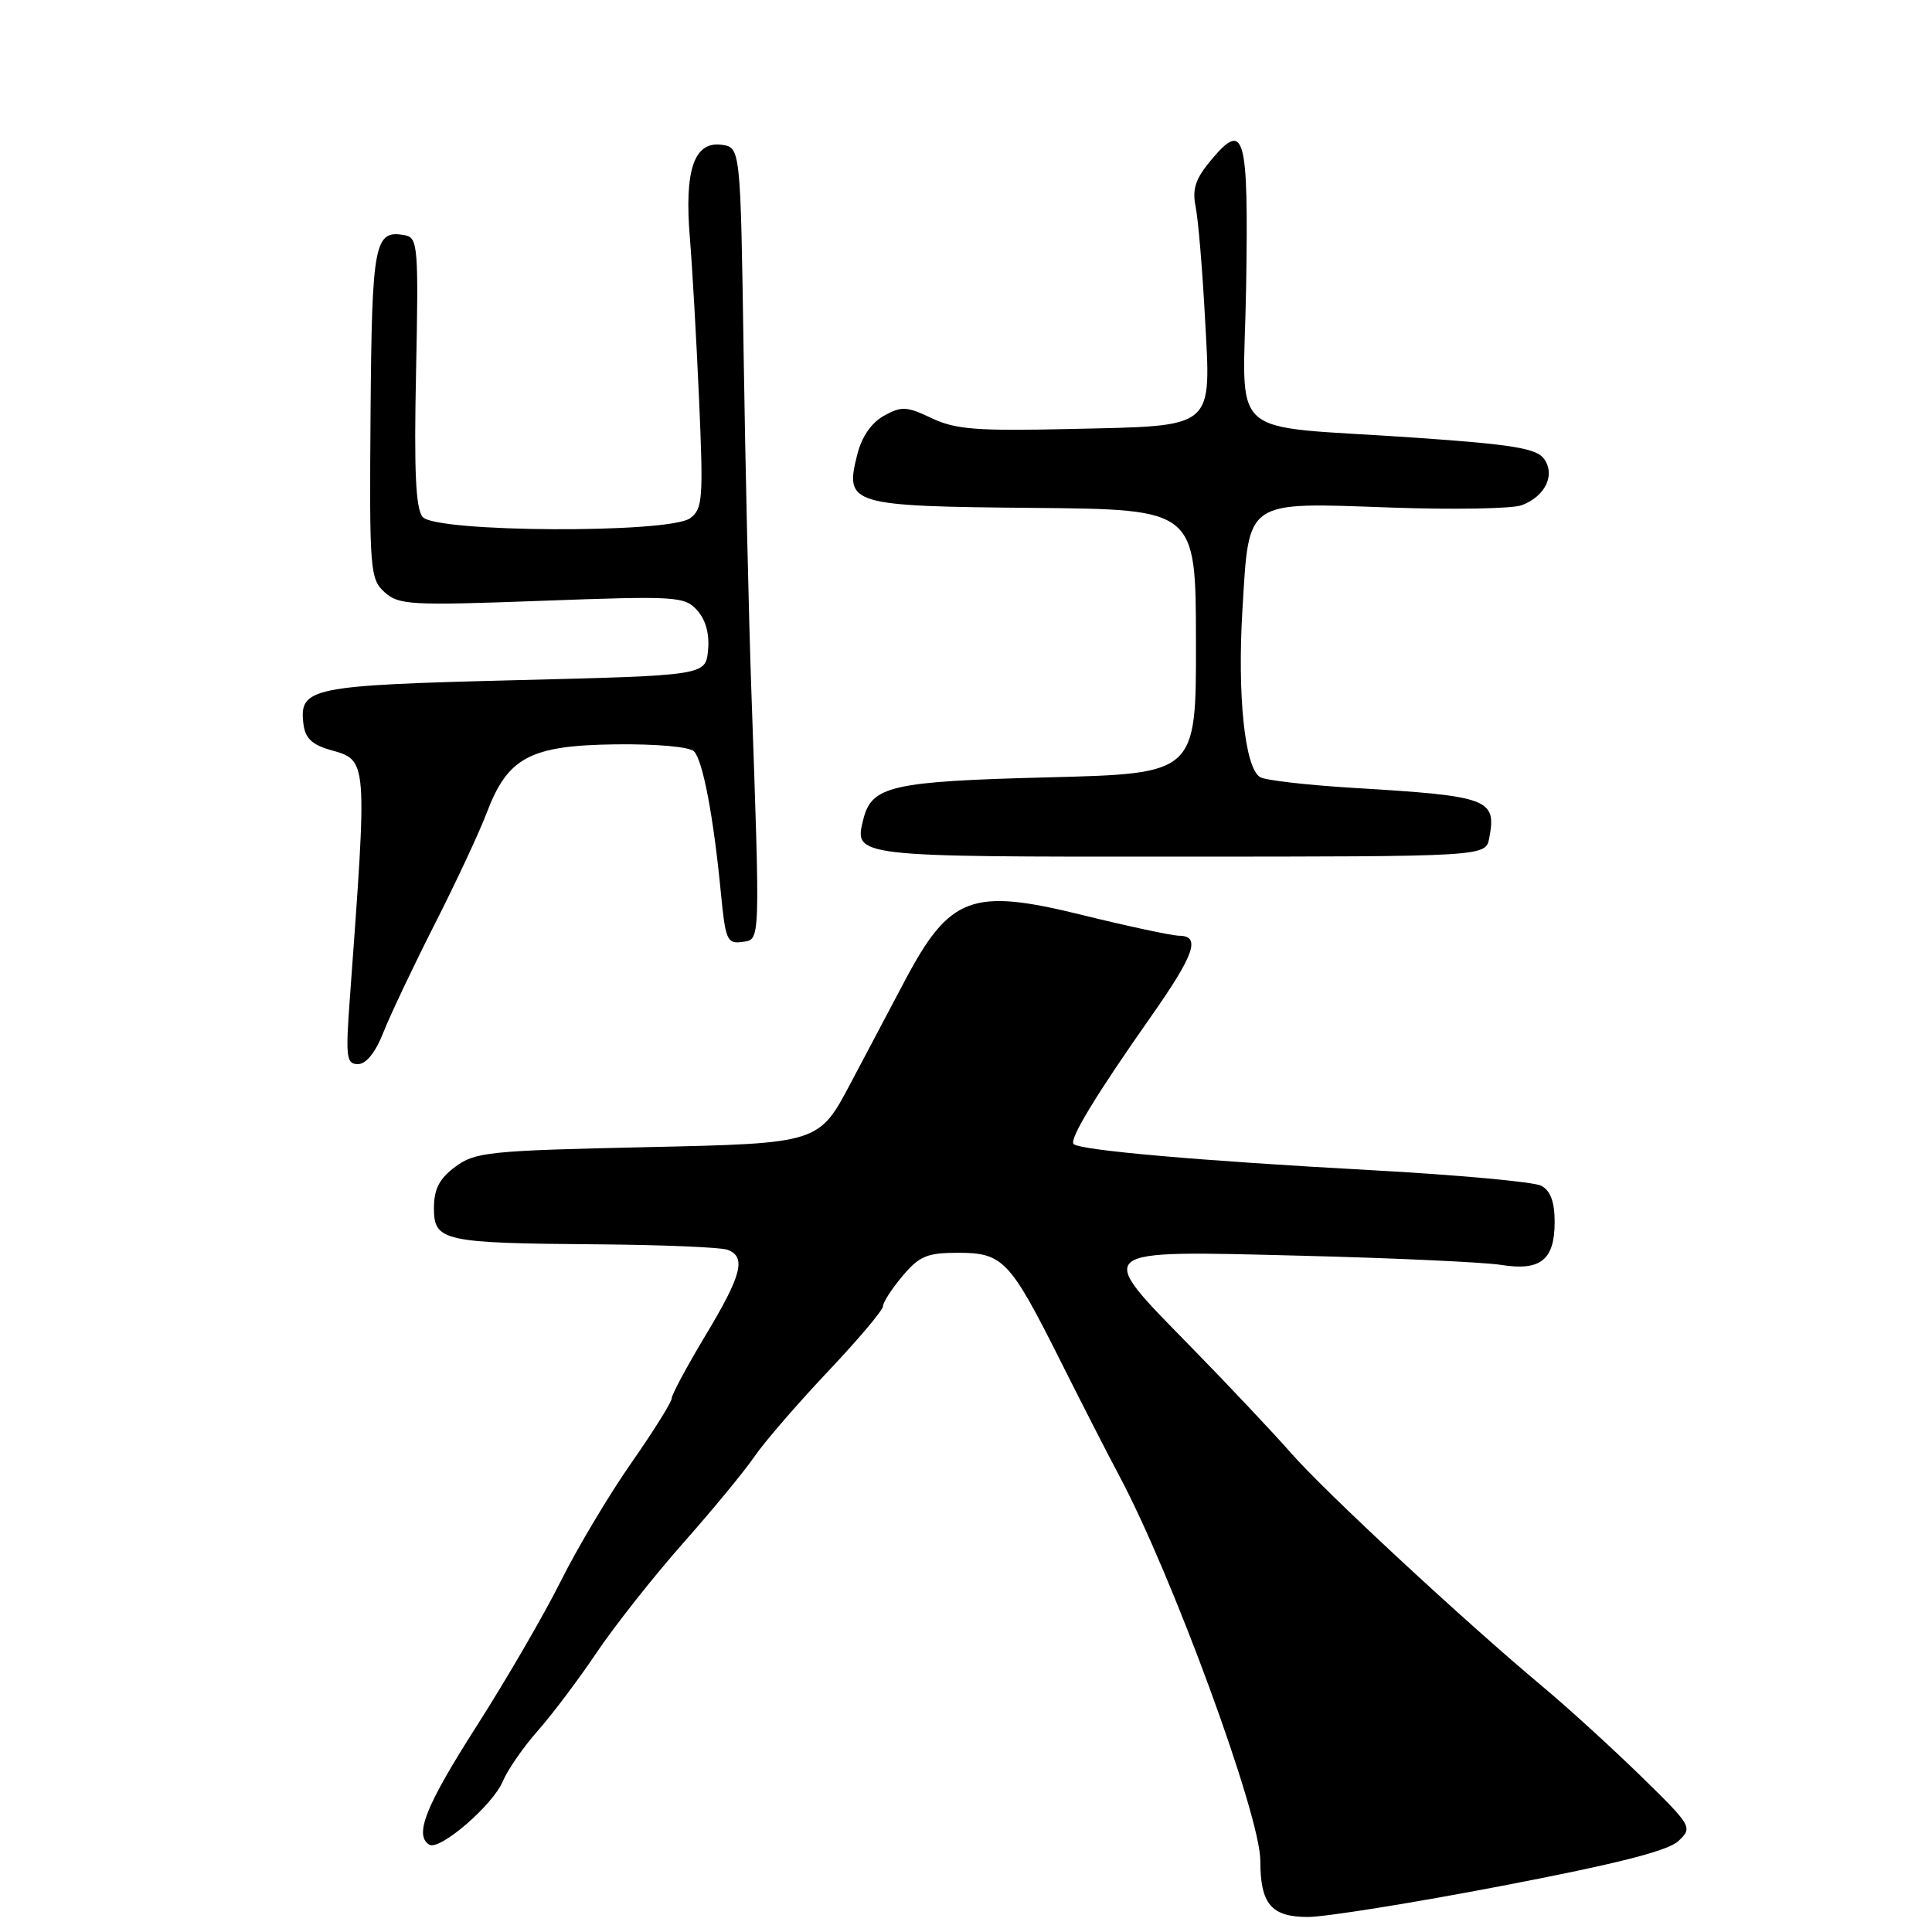 <?xml version="1.0" encoding="UTF-8" standalone="no"?>
<!DOCTYPE svg PUBLIC "-//W3C//DTD SVG 1.1//EN" "http://www.w3.org/Graphics/SVG/1.1/DTD/svg11.dtd" >
<svg xmlns="http://www.w3.org/2000/svg" xmlns:xlink="http://www.w3.org/1999/xlink" version="1.1" viewBox="0 0 256 256">
 <g >
 <path fill="currentColor"
d=" M 199.00 249.89 C 214.29 246.96 221.06 245.24 222.42 243.93 C 224.30 242.14 224.21 241.97 217.38 235.30 C 213.54 231.56 207.73 226.26 204.45 223.52 C 193.92 214.71 175.63 197.74 171.07 192.54 C 168.64 189.77 162.61 183.38 157.68 178.34 C 144.98 165.36 144.56 165.69 172.44 166.39 C 184.78 166.70 196.70 167.25 198.93 167.61 C 204.14 168.44 206.00 166.94 206.00 161.91 C 206.00 159.26 205.45 157.78 204.23 157.12 C 203.26 156.60 193.02 155.67 181.48 155.04 C 159.11 153.82 143.08 152.42 142.26 151.59 C 141.64 150.98 145.24 145.05 152.52 134.69 C 158.28 126.49 159.14 124.01 156.25 123.99 C 155.29 123.98 149.48 122.74 143.35 121.23 C 128.77 117.63 125.84 118.72 119.87 130.00 C 118.26 133.03 115.05 139.10 112.73 143.50 C 108.50 151.50 108.50 151.50 85.82 152.00 C 64.75 152.46 62.95 152.65 60.32 154.61 C 58.20 156.19 57.50 157.55 57.50 160.10 C 57.50 164.46 58.71 164.73 79.17 164.88 C 87.79 164.95 95.55 165.27 96.42 165.61 C 98.91 166.56 98.29 168.96 93.48 176.95 C 91.02 181.05 89.00 184.81 89.00 185.30 C 89.00 185.79 86.59 189.64 83.65 193.85 C 80.71 198.06 76.51 205.10 74.31 209.50 C 72.12 213.90 67.10 222.54 63.16 228.71 C 56.40 239.29 54.85 243.17 56.88 244.43 C 58.25 245.27 65.29 239.21 66.62 236.04 C 67.28 234.48 69.36 231.48 71.24 229.36 C 73.13 227.23 76.64 222.57 79.04 219.00 C 81.45 215.43 86.60 208.90 90.49 204.50 C 94.39 200.10 98.65 194.93 99.97 193.00 C 101.29 191.07 105.66 186.02 109.68 181.76 C 113.71 177.50 117.00 173.60 117.00 173.09 C 117.00 172.57 118.17 170.77 119.59 169.08 C 121.81 166.44 122.85 166.00 126.93 166.00 C 132.90 166.00 133.81 166.96 140.49 180.28 C 143.31 185.90 146.81 192.75 148.28 195.50 C 155.33 208.69 167.00 240.53 167.00 246.55 C 167.00 252.30 168.44 254.00 173.29 254.01 C 175.60 254.01 187.18 252.16 199.00 249.89 Z  M 50.82 136.75 C 51.75 134.41 54.79 128.00 57.58 122.50 C 60.38 117.00 63.49 110.34 64.49 107.71 C 67.27 100.36 70.23 98.78 81.52 98.63 C 86.90 98.56 91.34 98.95 91.95 99.55 C 93.12 100.72 94.54 108.15 95.52 118.31 C 96.12 124.55 96.35 125.09 98.34 124.81 C 100.78 124.46 100.74 125.49 99.54 91.00 C 99.21 81.38 98.75 61.35 98.53 46.50 C 98.12 19.50 98.12 19.50 95.56 19.18 C 91.96 18.74 90.67 22.58 91.41 31.50 C 91.73 35.35 92.28 44.99 92.63 52.92 C 93.21 66.14 93.11 67.45 91.44 68.67 C 88.65 70.71 57.71 70.56 56.00 68.50 C 55.08 67.39 54.85 62.40 55.13 49.27 C 55.47 32.82 55.37 31.51 53.70 31.18 C 49.60 30.39 49.28 32.02 49.10 54.82 C 48.94 75.58 49.03 76.72 50.96 78.47 C 52.84 80.17 54.39 80.25 71.80 79.61 C 89.65 78.95 90.71 79.02 92.38 80.87 C 93.51 82.12 94.03 84.00 93.82 86.16 C 93.50 89.50 93.50 89.50 68.25 90.13 C 41.17 90.81 39.64 91.12 40.20 95.88 C 40.42 97.80 41.32 98.67 43.77 99.37 C 48.73 100.78 48.70 100.32 46.36 132.25 C 45.78 140.10 45.89 141.00 47.43 141.00 C 48.52 141.00 49.76 139.45 50.82 136.75 Z  M 197.33 111.06 C 198.32 105.85 197.34 105.48 179.34 104.40 C 173.20 104.03 167.63 103.39 166.96 102.97 C 164.94 101.73 163.94 92.17 164.63 80.78 C 165.52 66.09 164.84 66.56 184.20 67.25 C 192.58 67.55 200.43 67.41 201.65 66.94 C 204.78 65.75 206.13 62.90 204.58 60.78 C 203.58 59.41 200.36 58.88 187.42 57.99 C 161.90 56.22 164.78 58.81 165.12 37.94 C 165.44 17.83 164.92 15.93 160.55 21.12 C 158.40 23.68 157.95 25.01 158.43 27.41 C 158.77 29.09 159.32 35.65 159.66 41.99 C 160.47 57.03 161.23 56.40 141.94 56.84 C 129.42 57.13 126.62 56.91 123.45 55.41 C 120.13 53.83 119.45 53.80 117.11 55.10 C 115.44 56.04 114.16 57.91 113.57 60.31 C 111.93 66.87 112.62 67.08 137.06 67.30 C 158.45 67.50 158.45 67.50 158.47 85.00 C 158.50 102.50 158.50 102.50 139.00 103.00 C 118.15 103.53 115.51 104.13 114.40 108.54 C 113.14 113.55 112.98 113.53 156.36 113.51 C 196.86 113.50 196.86 113.50 197.33 111.06 Z "/>
</g>
</svg>